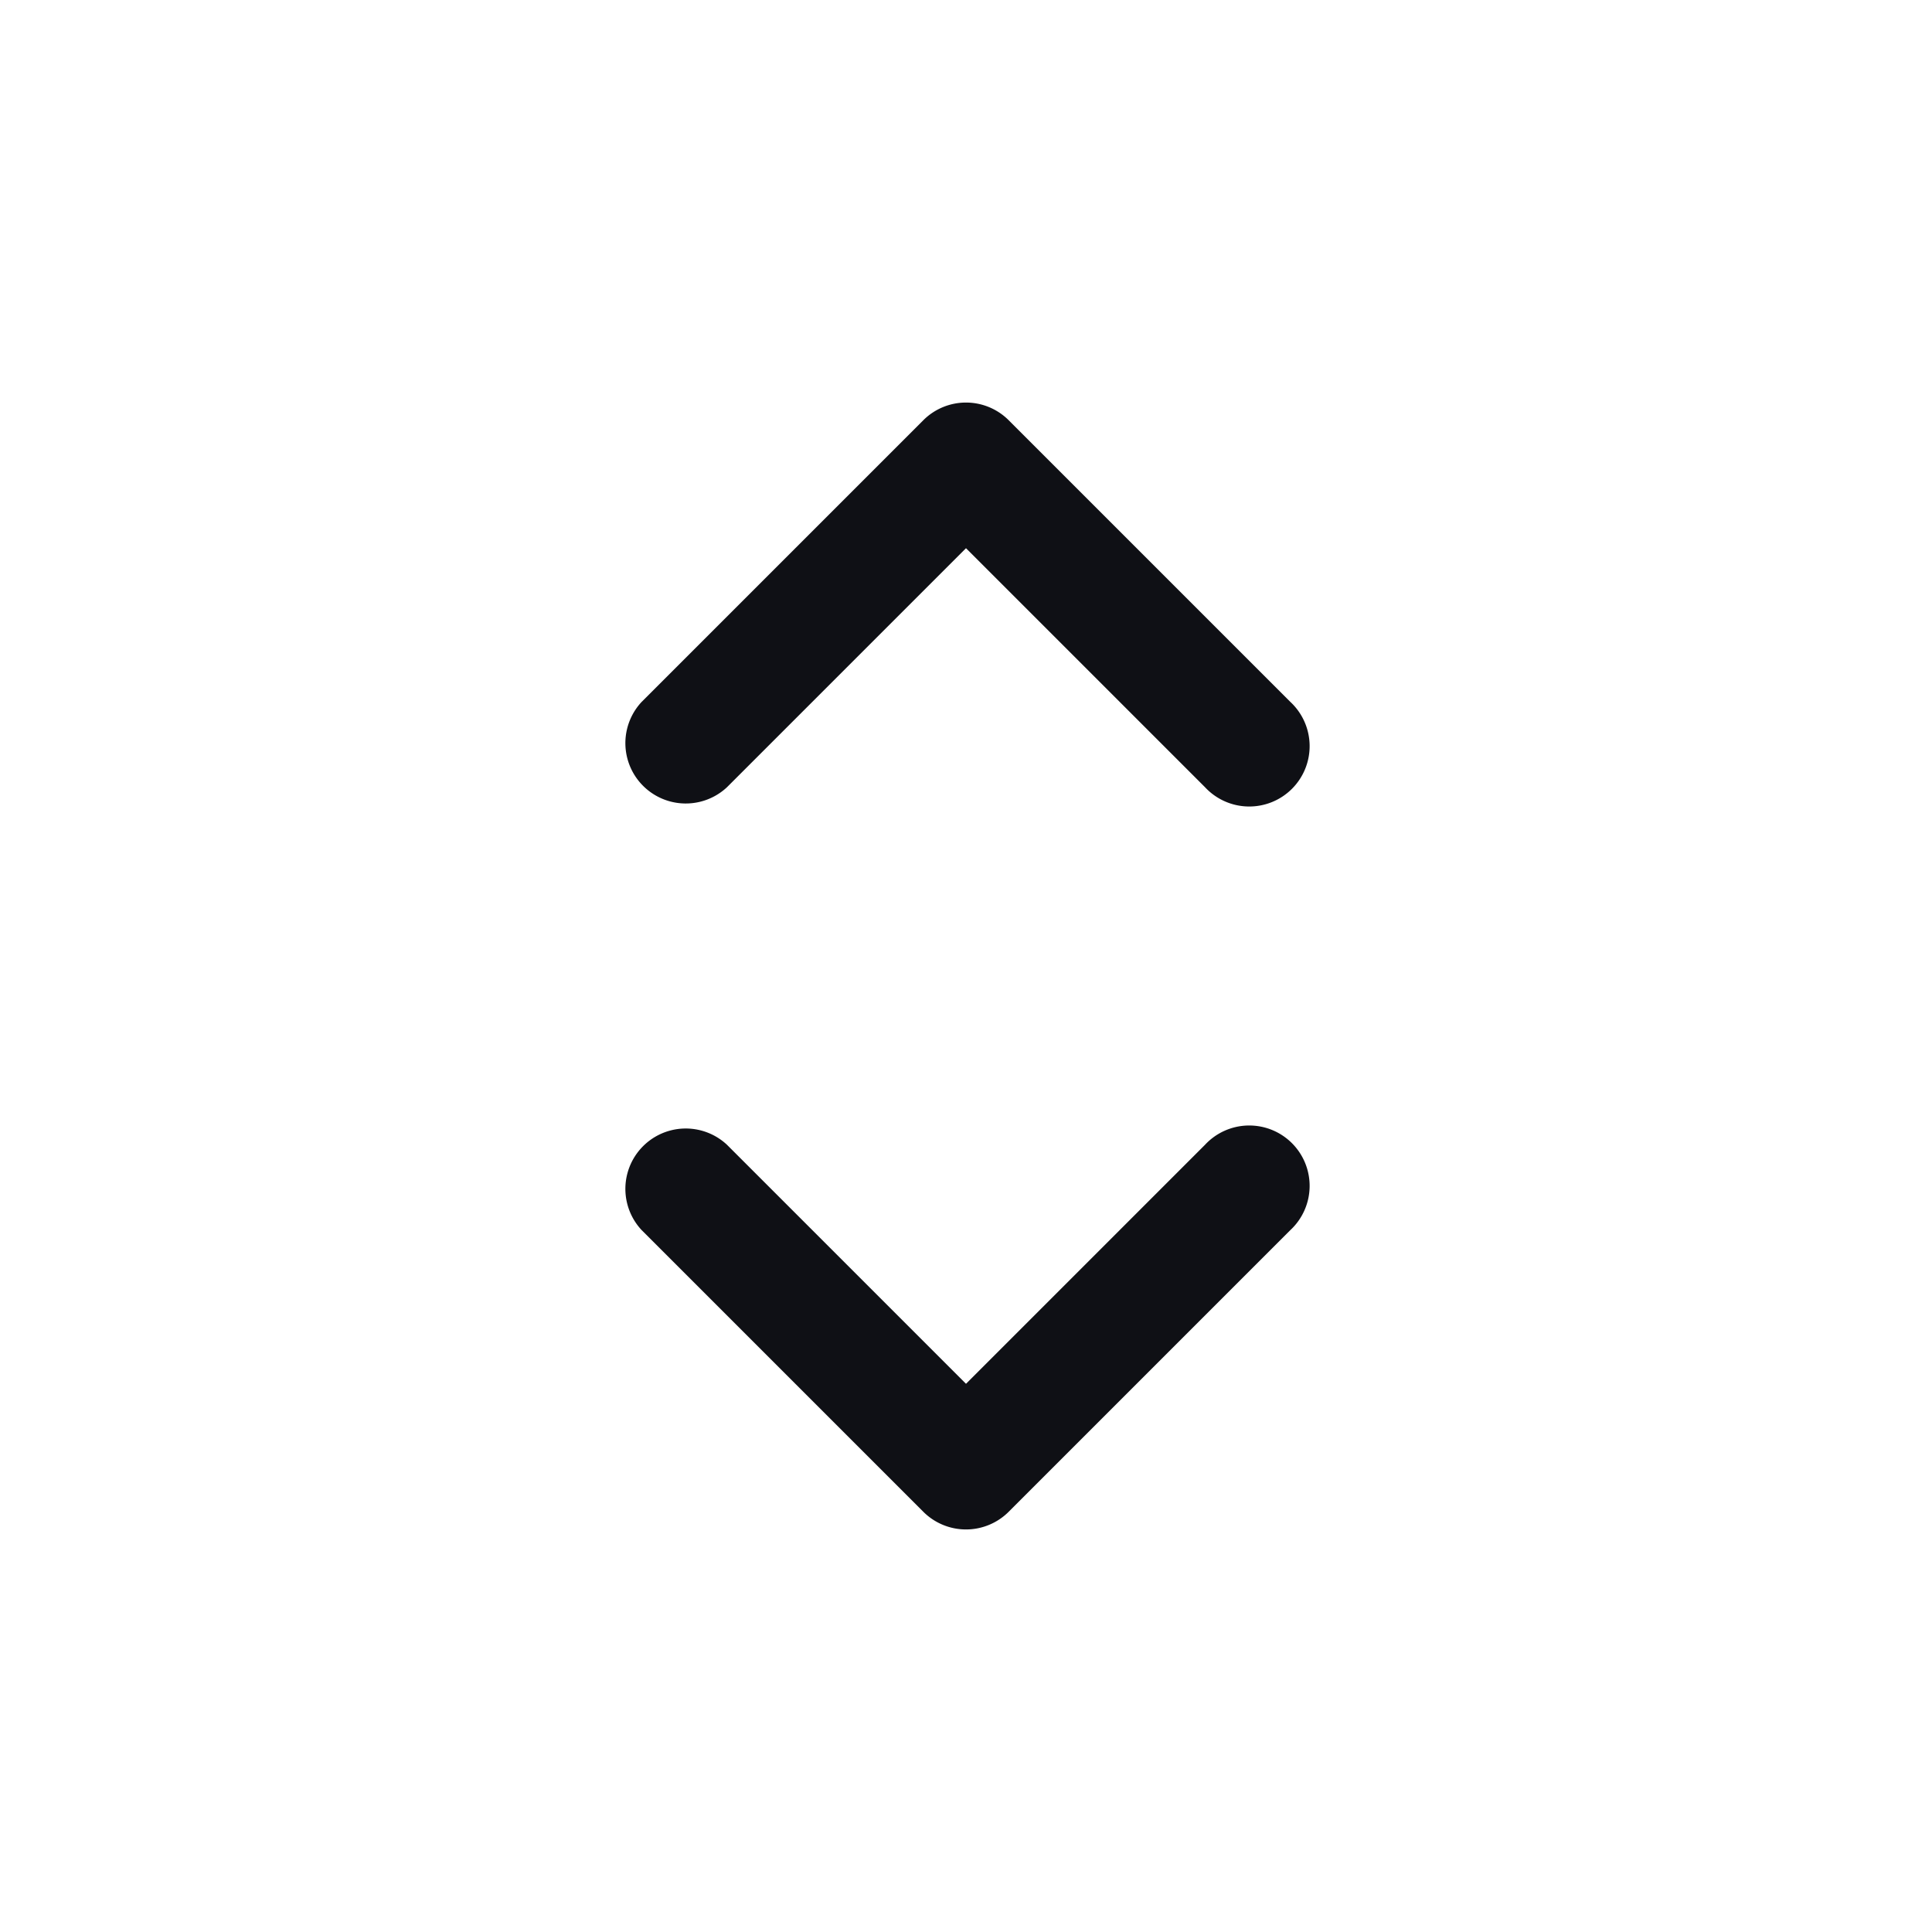 <svg xmlns="http://www.w3.org/2000/svg" width="24" height="24" fill="none" viewBox="0 0 24 24"><path fill="#0F1015" d="M7.97 8.72a.75.75 0 0 0 1.06 1.06L12 6.81l2.97 2.97a.75.75 0 1 0 1.06-1.06l-3.5-3.5a.75.75 0 0 0-1.06 0zm8.06 6.56a.75.75 0 1 0-1.06-1.06L12 17.19l-2.97-2.97a.75.75 0 0 0-1.06 1.06l3.5 3.5a.75.75 0 0 0 1.06 0z"/></svg>